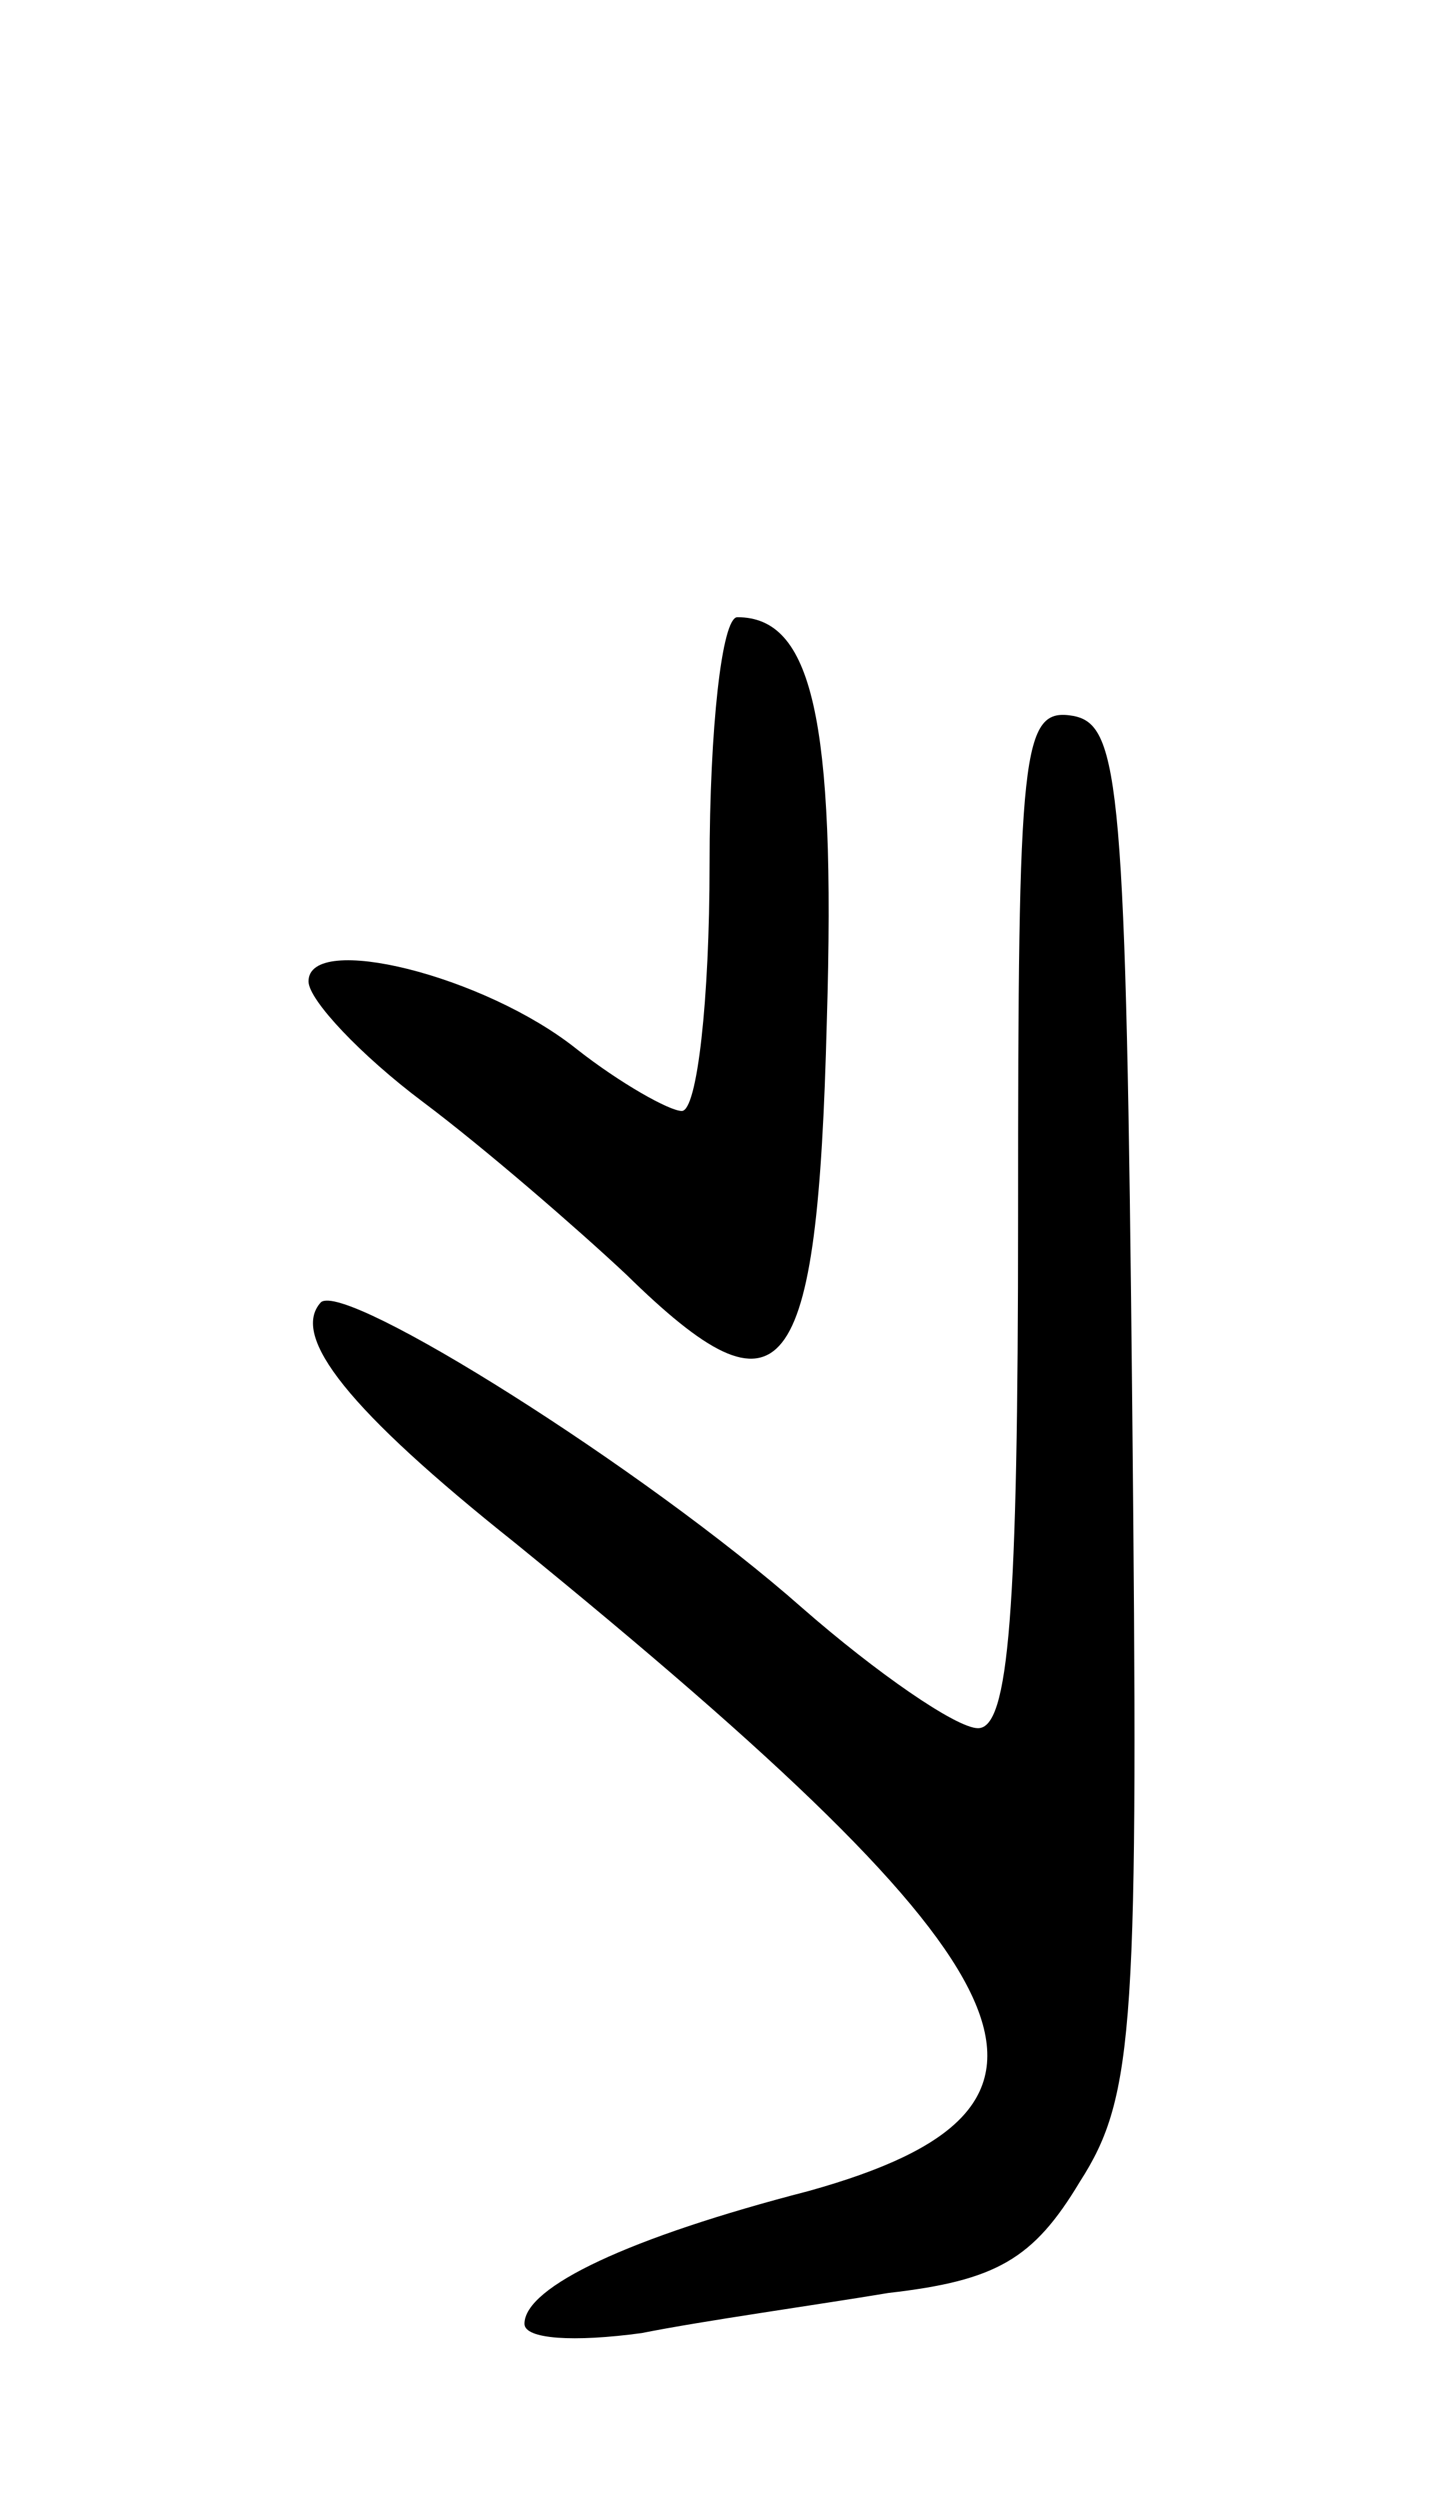<svg version="1.0" xmlns="http://www.w3.org/2000/svg"
 width="47pt" height="81pt" viewBox="0 0 47 81"
 preserveAspectRatio="xMidYMid meet">
<g transform="translate(0,81) scale(0.1,-0.1)"
fill="#000000" stroke="none">
<path d="M230 530 c0 -44 -4 -80 -9 -80 -4 0 -20 9 -34 20 -30 24 -87 38 -87
22 0 -6 17 -24 37 -39 20 -15 50 -41 66 -56 51 -50 62 -36 65 82 3 99 -5 131
-29 131 -5 0 -9 -36 -9 -80z"/>
<path d="M330 416 c0 -129 -3 -166 -13 -166 -7 0 -33 18 -57 39 -51 45 -148
106 -156 99 -10 -11 9 -35 63 -78 172 -140 192 -183 95 -210 -58 -15 -92 -31
-92 -43 0 -5 16 -6 38 -3 20 4 56 9 80 13 35 4 47 11 62 36 18 28 19 51 17
251 -2 201 -4 221 -19 224 -17 3 -18 -10 -18 -162z"/>
</g>
</svg>
